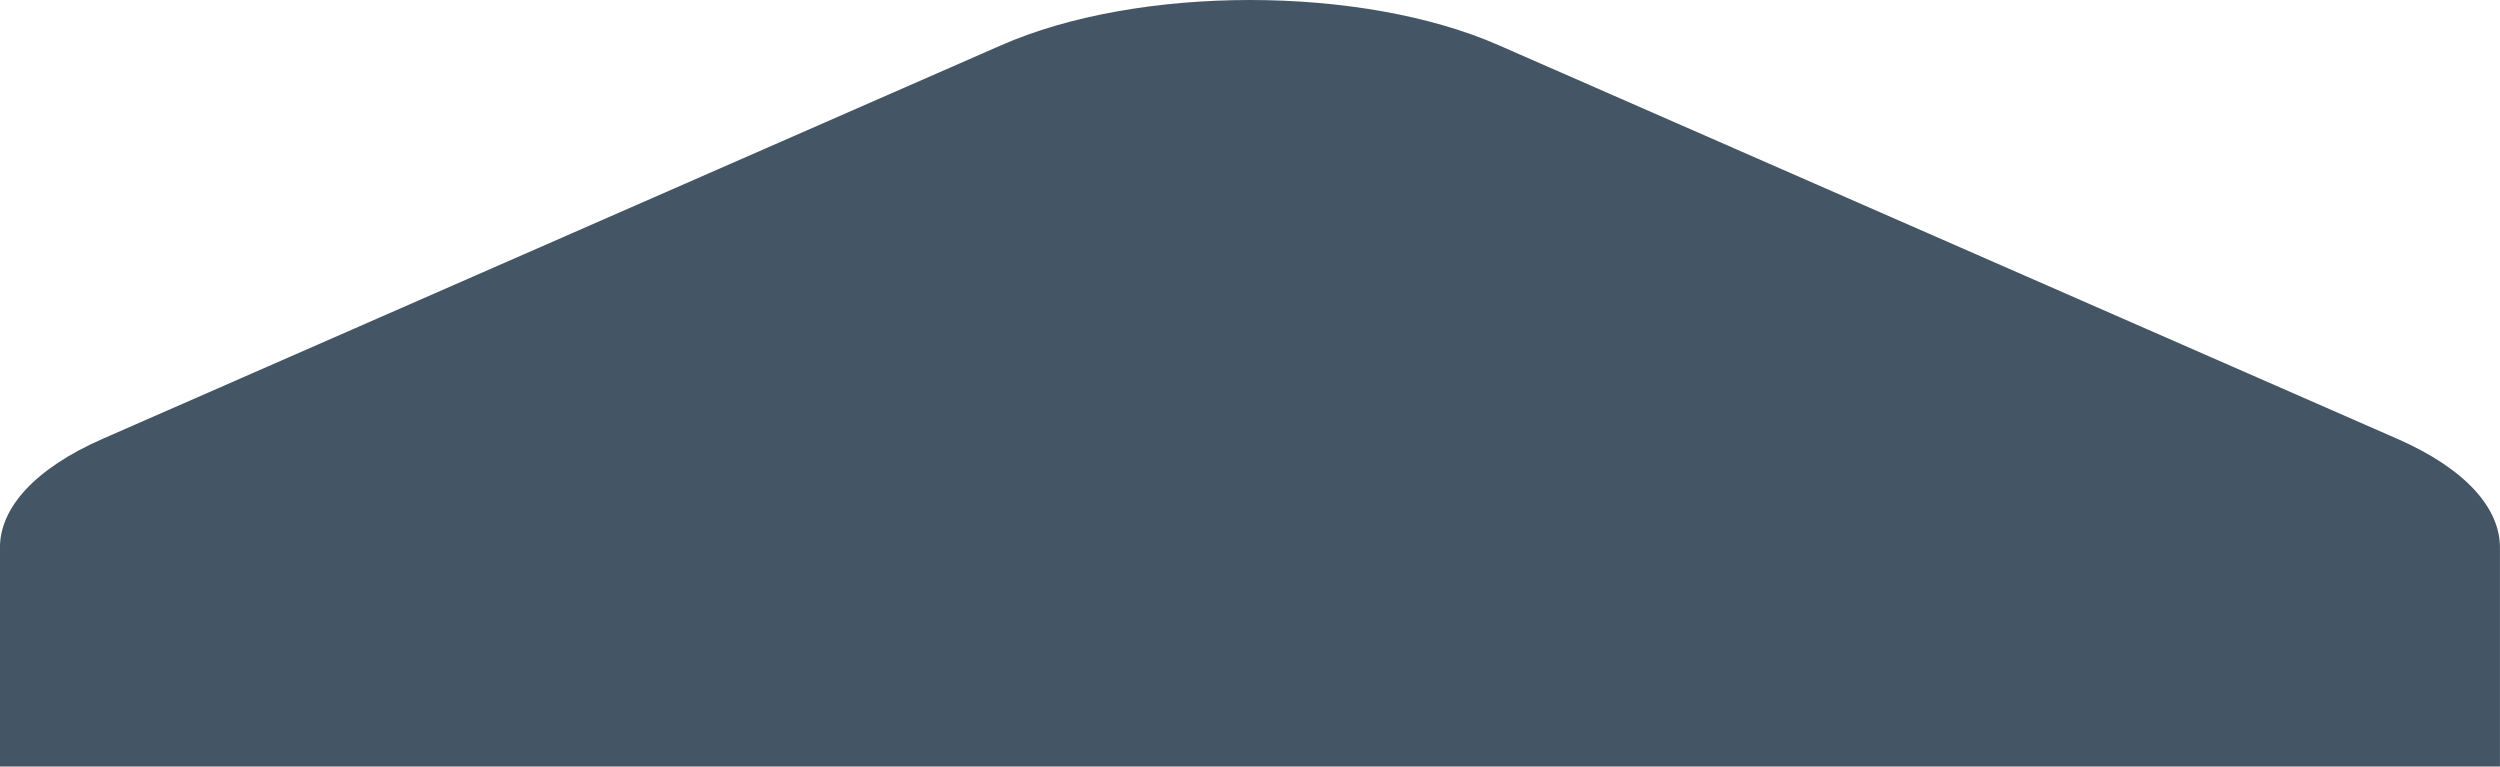 <svg xmlns="http://www.w3.org/2000/svg" width="222.527" height="68.23" viewBox="0 0 222.527 68.23"><defs><style>.a{fill:#445666;}</style></defs><path class="a" d="M-1882.283-309.948l-80-35.041c-12.21-5.348-32.006-5.348-44.216,0l-80,35.041c-6.1,2.674-9.158,6.179-9.158,9.684v19.494h222.527v-19.494C-1873.125-303.769-1876.178-307.274-1882.283-309.948Z" transform="translate(2095.652 349)"/></svg>